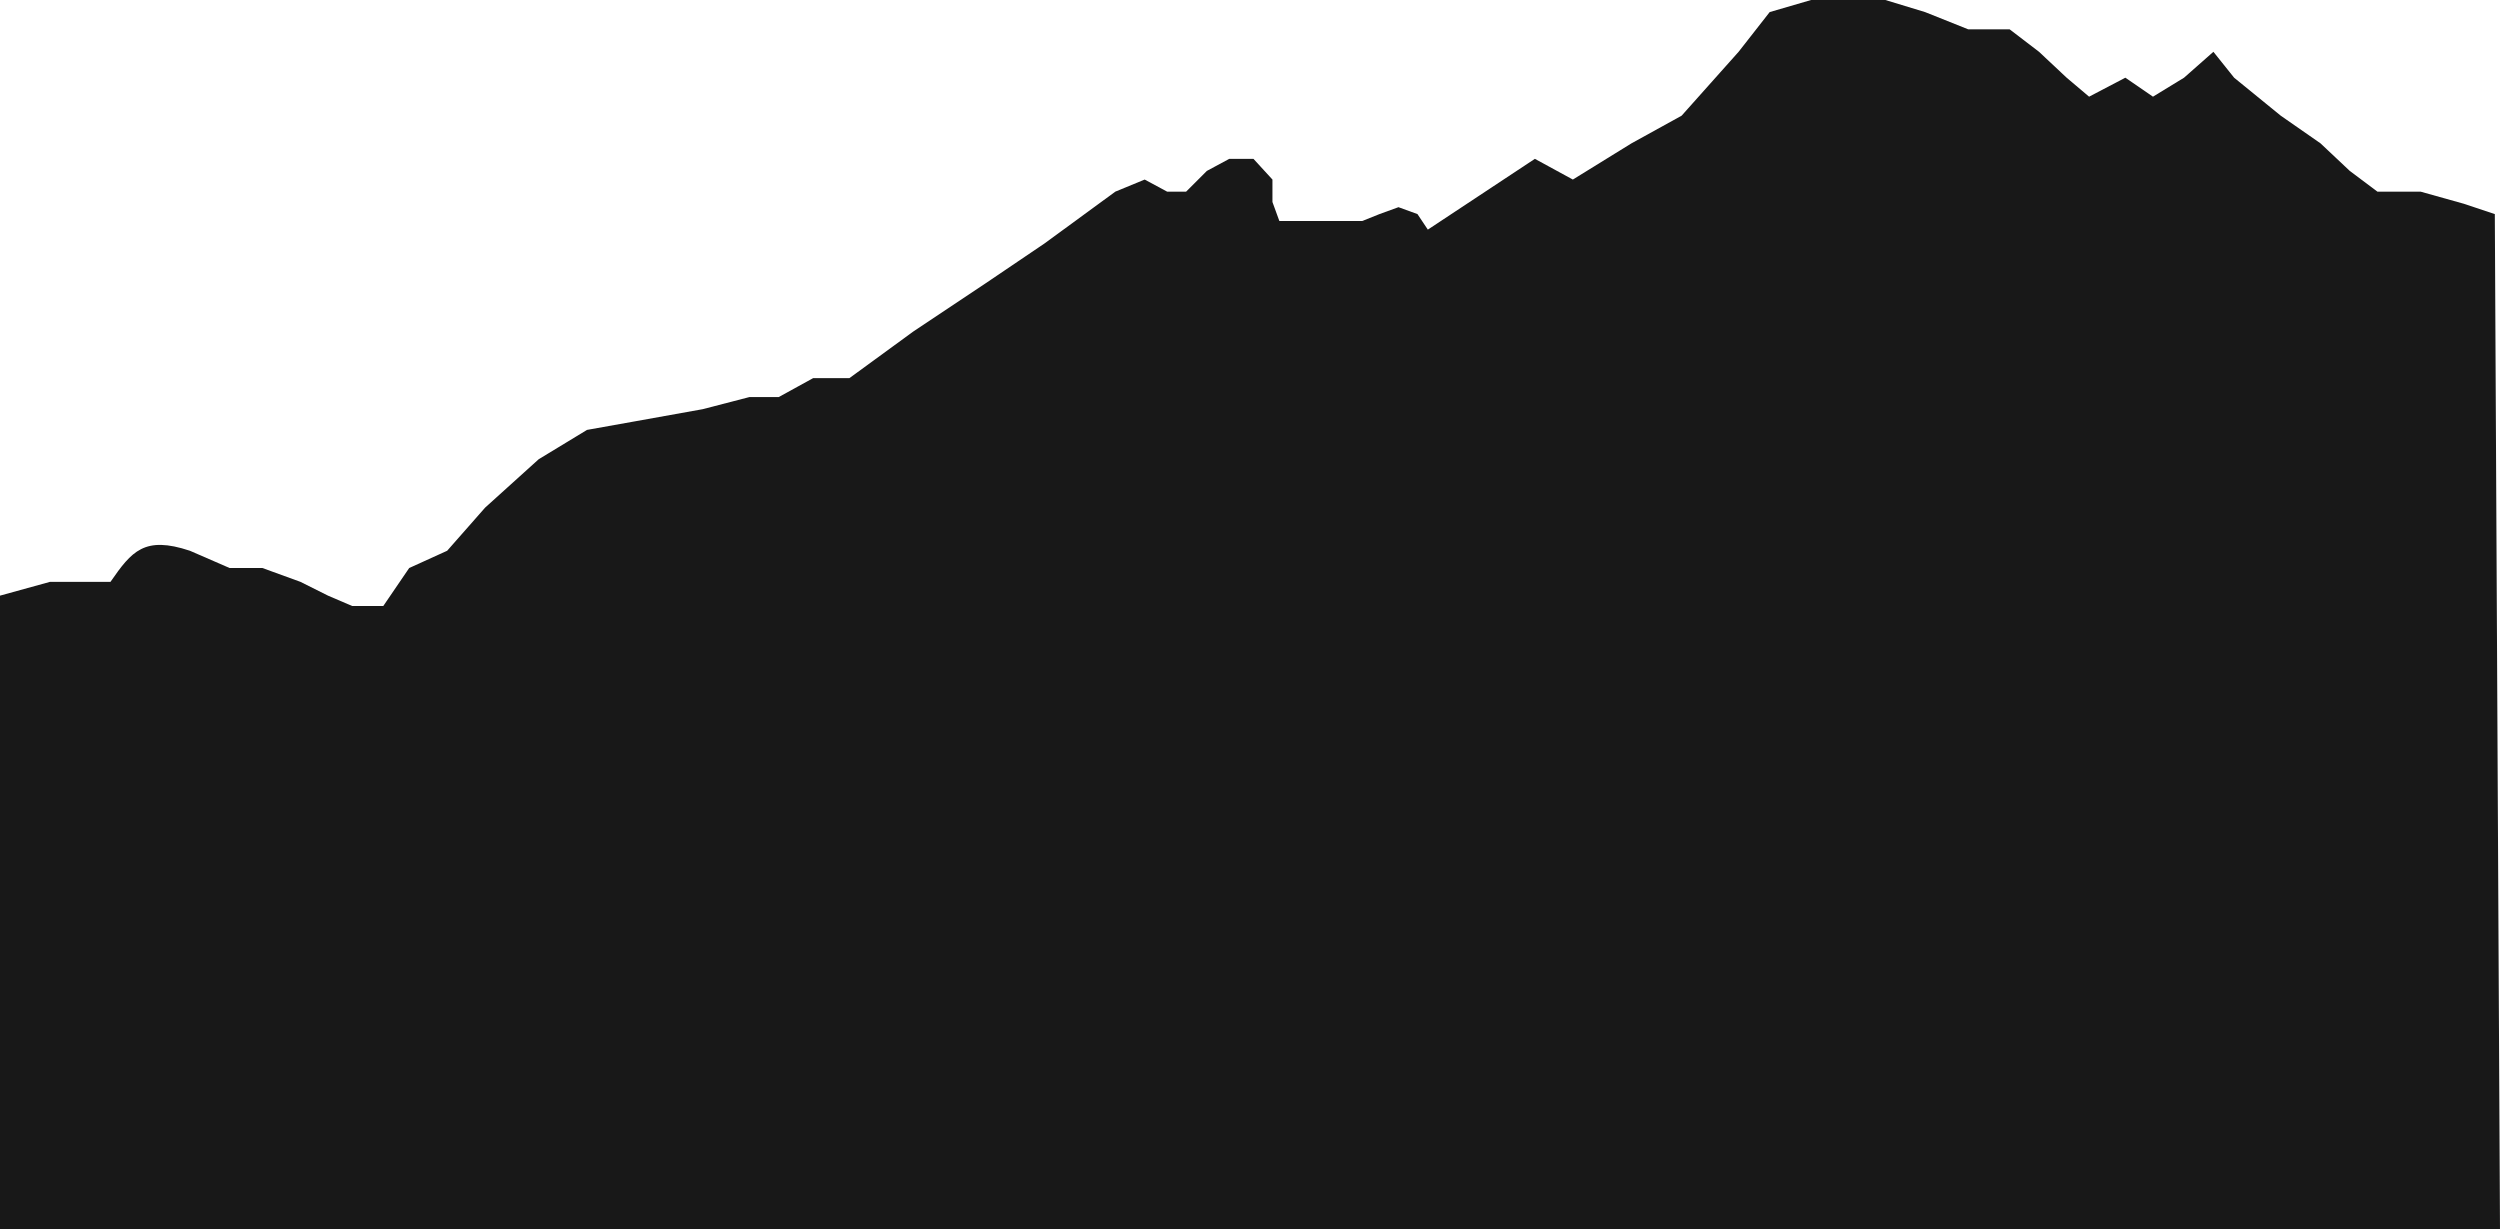 <svg width="724" height="356" viewBox="0 0 724 356" fill="none" xmlns="http://www.w3.org/2000/svg">
<path d="M14.5 168.5L0 172.5V356.5H724L722.5 62L713.5 59L701 55.5H688.5L680.5 49.5L672 41.5L660.5 33.5L647 22.5L641 15L632.5 22.5L623.5 28L615.5 22.5L605 28L598.5 22.5L590.5 15L582 8.5H570L557.5 3.5L546 0H524.5L512.5 3.5L503.5 15L487 33.5L472.5 41.5L455.5 52L444.5 46L413.5 66.5L410.5 62L405 60L399.5 62L394.5 64H390H382.5H370.5L368.5 58.5V52L363 46H356L349.5 49.5L343.5 55.5H338L331.5 52L323 55.5L302.5 70.5L285.5 82L264.5 96L246 109.5H235.5L225.5 115H217L203.5 118.5L184 122L170 124.5L156 133L140.5 147L129.5 159.5L118.5 164.5L111 175.5H102L95 172.5L87 168.5L76 164.5H66.5L55 159.5C41.817 155.113 38.141 159.636 32 168.5H14.5Z" fill="#181818"/>
</svg>
